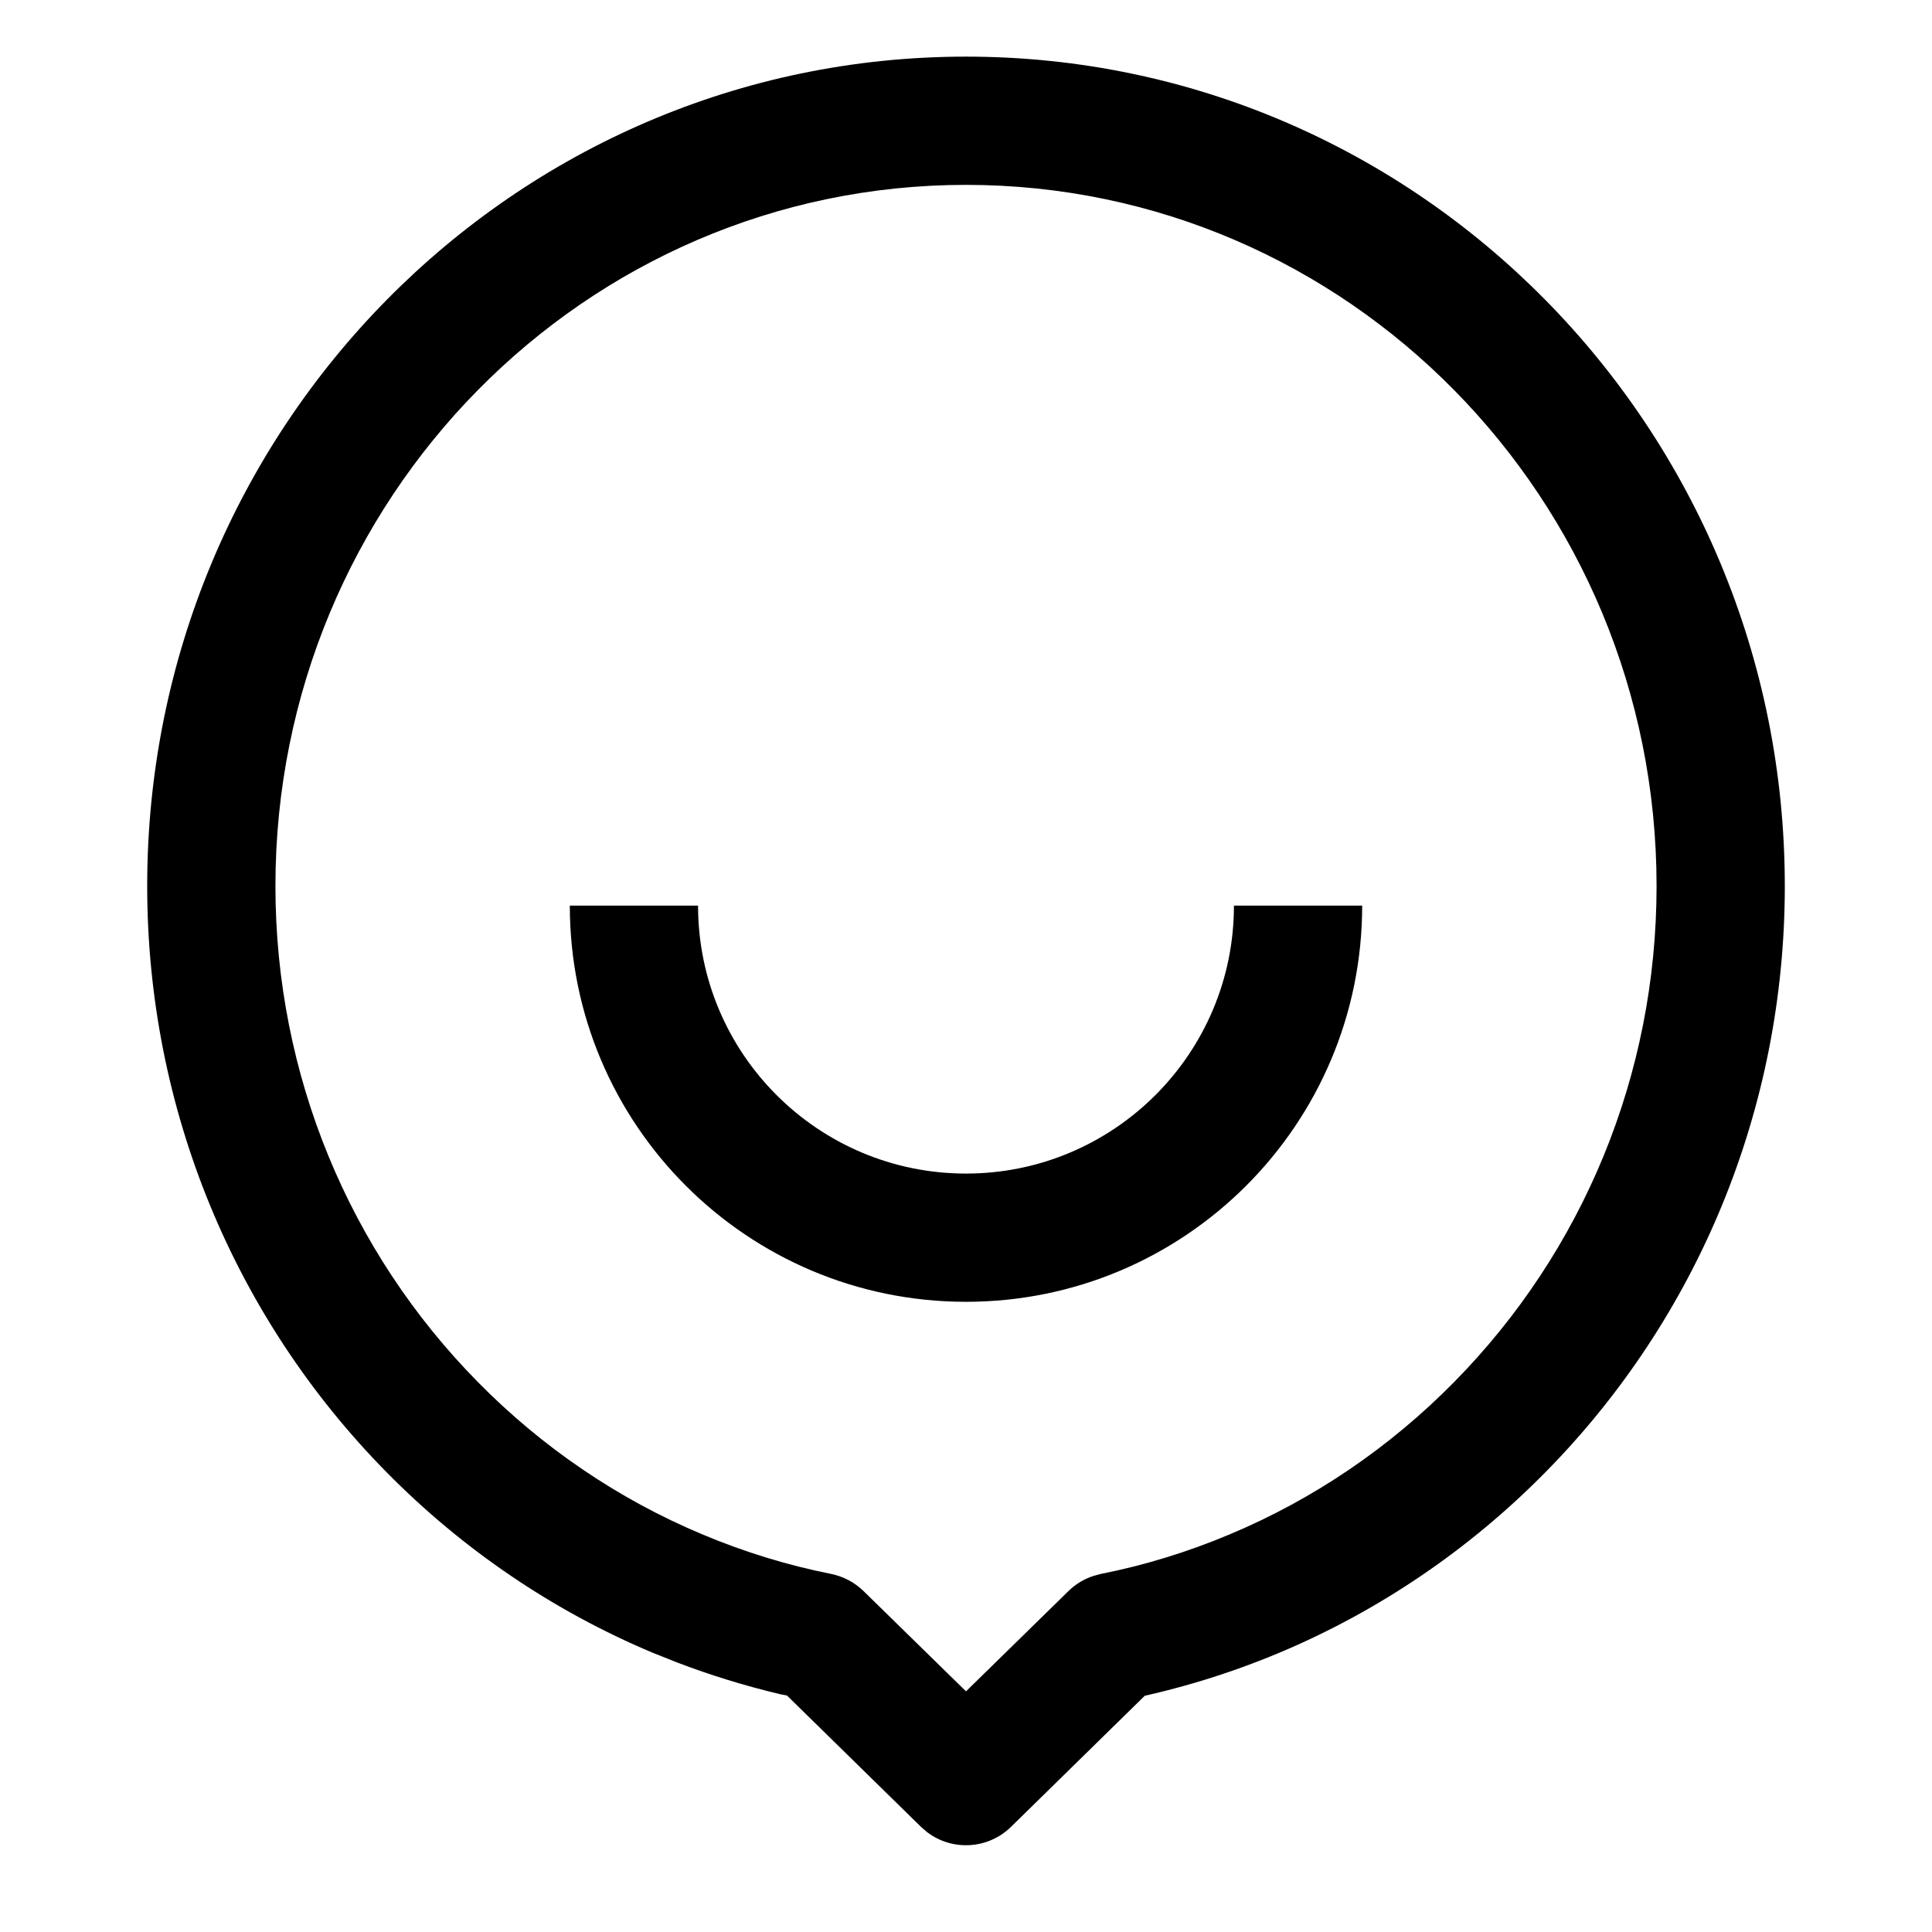<svg xmlns="http://www.w3.org/2000/svg" xmlns:xlink="http://www.w3.org/1999/xlink" fill="none" version="1.1" width="16"
  height="16" viewBox="0 0 16 16">
  <g>
    <g style="opacity:0;">
      <path d="M0,0L16,0L16,16L0,16L0,0Z" fill="black" fill-opacity="1" />
    </g>
    <g>
      <path
        d="M8,0.469C4.253,0.469,1.219,3.546,1.219,7.338C1.219,9.183,1.941,10.914,3.202,12.193C3.831,12.831,4.579,13.34,5.402,13.686L5.608,13.768C5.885,13.874,6.169,13.961,6.458,14.03L6.518,14.042L7.628,15.13L7.678,15.173C7.885,15.331,8.181,15.316,8.372,15.13L9.482,14.042L9.324,14.077C9.762,13.989,10.188,13.858,10.598,13.686C11.421,13.34,12.169,12.831,12.798,12.193C14.059,10.914,14.781,9.183,14.781,7.338C14.781,3.546,11.747,0.469,8,0.469ZM8,1.531C11.157,1.531,13.719,4.13,13.719,7.338C13.719,8.902,13.108,10.365,12.041,11.447C11.51,11.986,10.88,12.415,10.186,12.706C9.842,12.851,9.483,12.962,9.115,13.035L9.056,13.051C8.978,13.076,8.907,13.119,8.848,13.177L8,14.007L7.152,13.177C7.078,13.105,6.986,13.056,6.885,13.035C6.517,12.962,6.158,12.851,5.814,12.706C5.12,12.415,4.49,11.986,3.959,11.447C2.892,10.365,2.281,8.902,2.281,7.338C2.281,4.13,4.843,1.531,8,1.531Z"
        fill="black" fill-opacity="1" />
    </g>
    <g>
      <path
        d="M11.281,7.5C11.281,9.312,9.812,10.781,8,10.781C6.188,10.781,4.719,9.312,4.719,7.5L5.781,7.5C5.781,8.725,6.775,9.719,8,9.719C9.225,9.719,10.219,8.725,10.219,7.5L11.281,7.5Z"
        fill="black" fill-opacity="1" />
    </g>
  </g>
</svg>